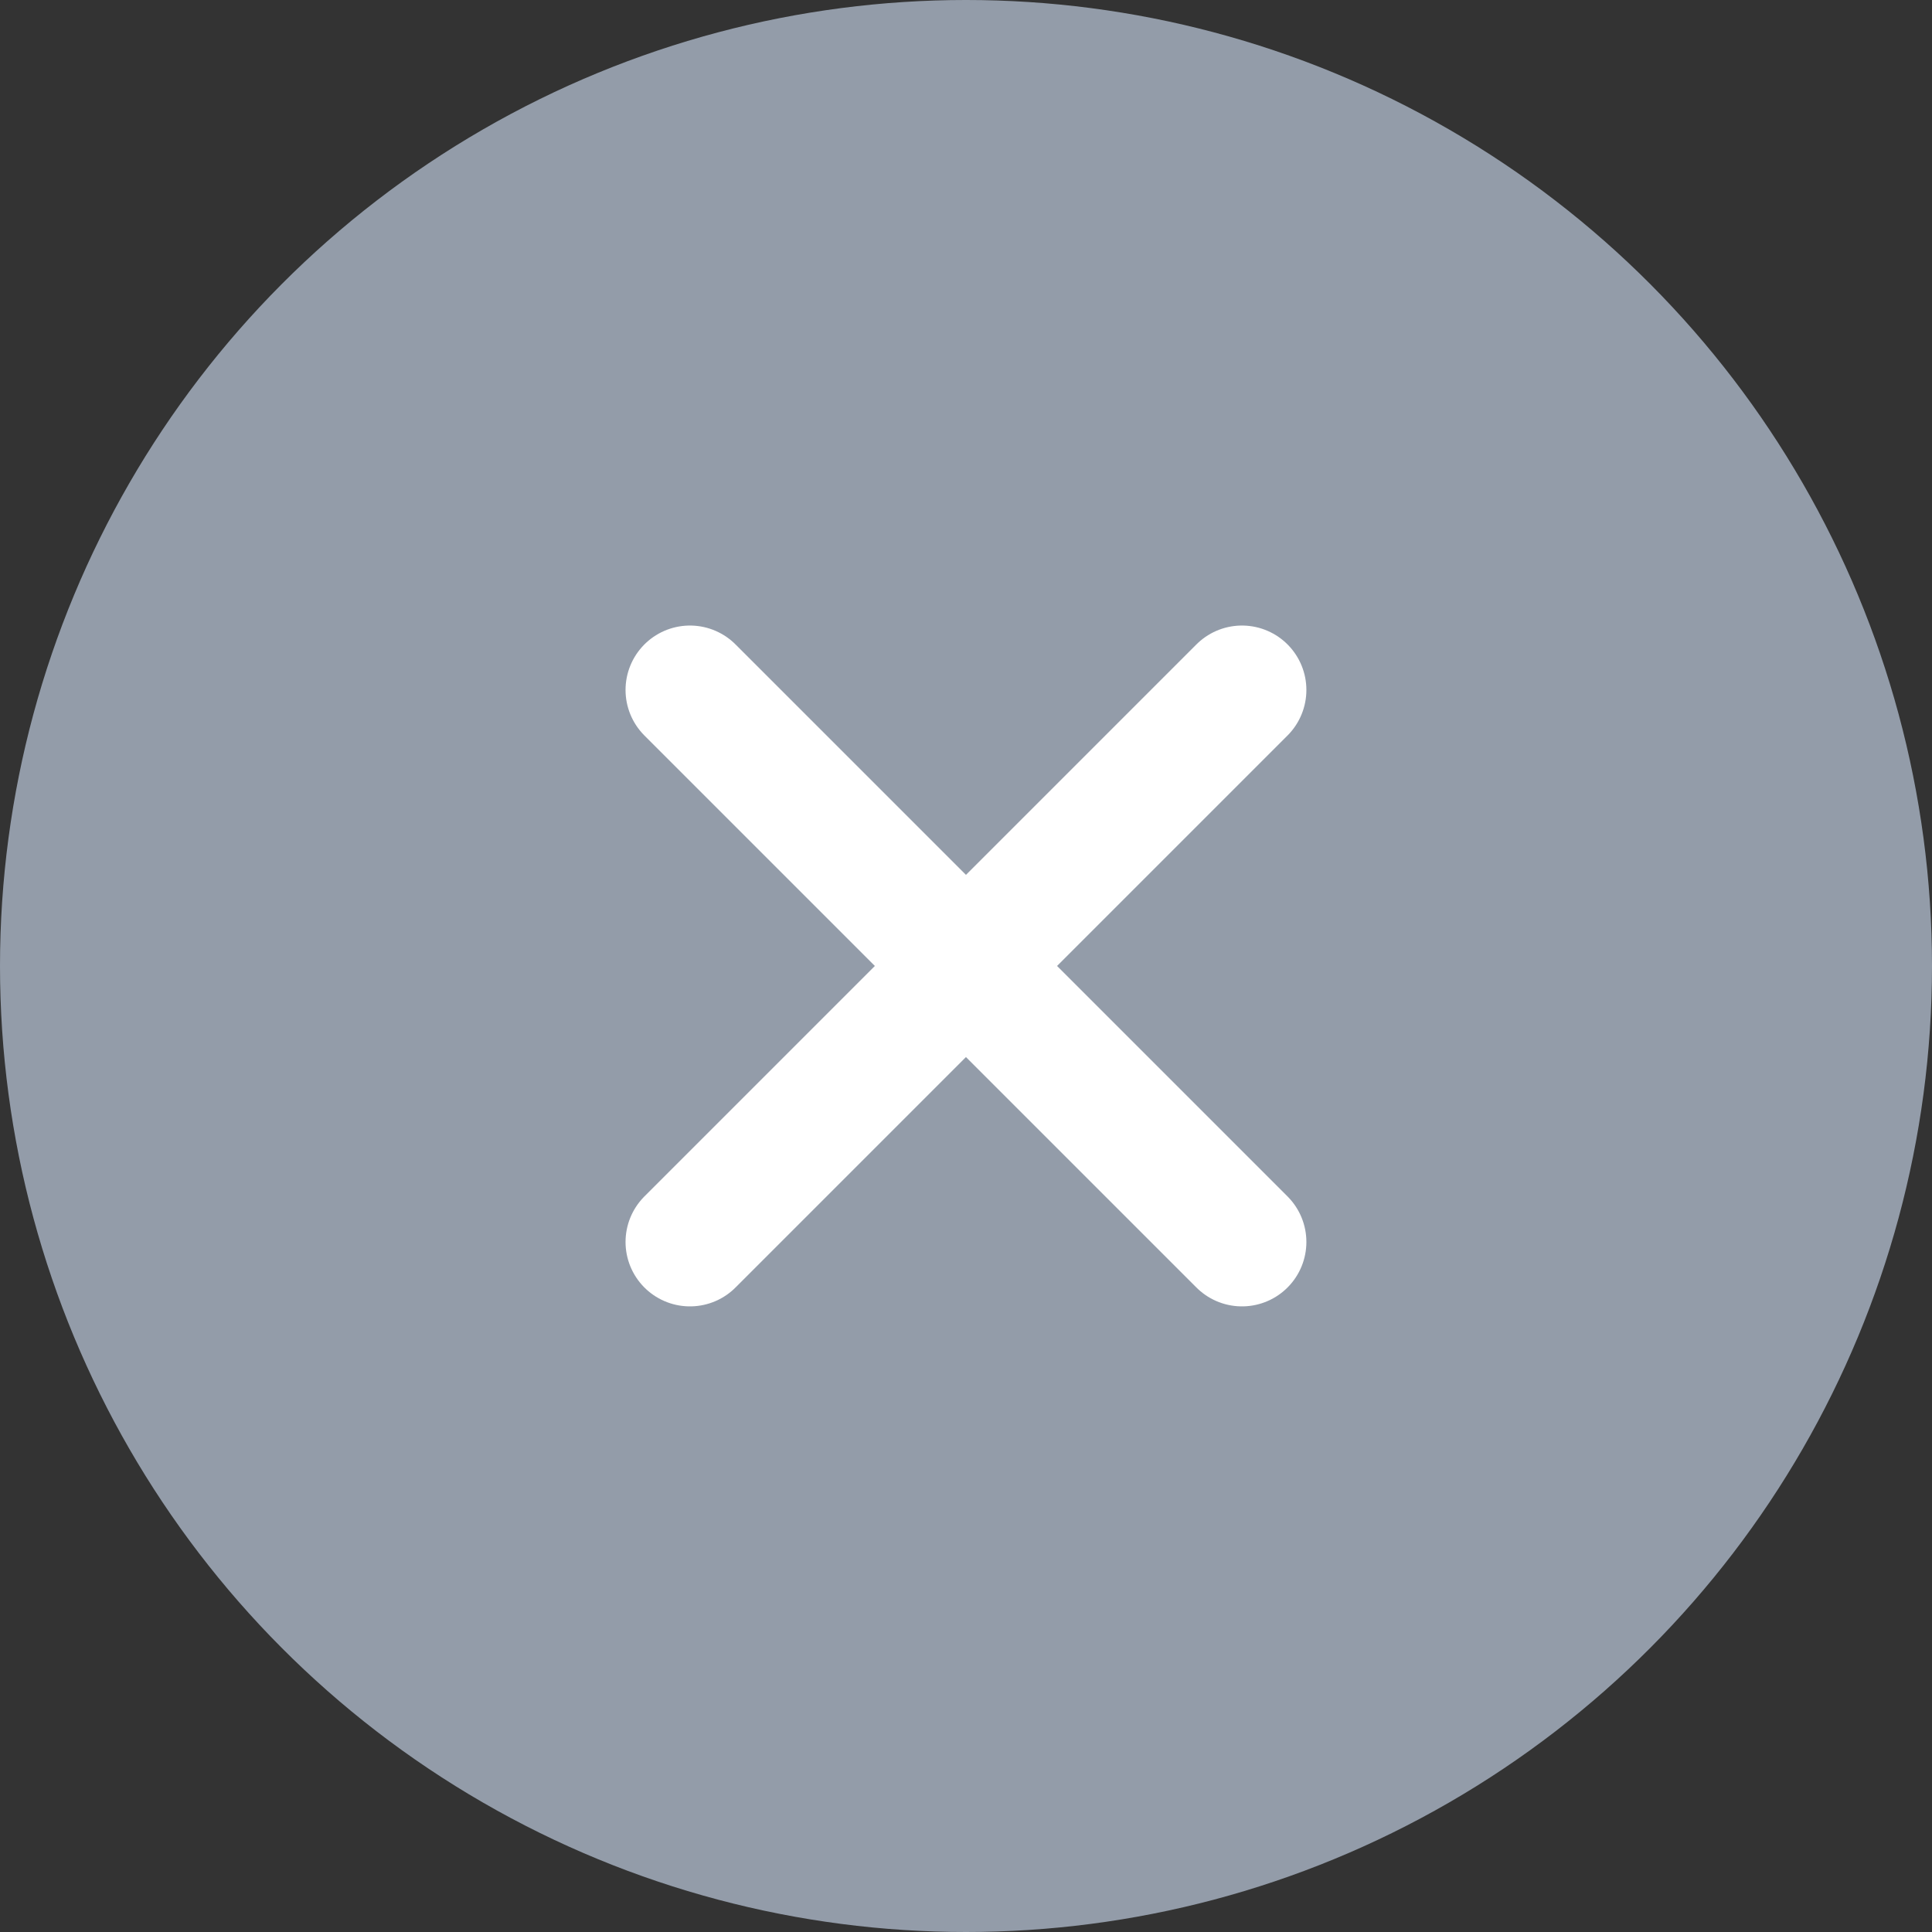 <?xml version="1.0" encoding="UTF-8"?>
<svg width="25px" height="25px" viewBox="0 0 25 25" version="1.1" xmlns="http://www.w3.org/2000/svg" xmlns:xlink="http://www.w3.org/1999/xlink">
    <rect x="0" y="0" width="25" height="25" fill="#333333" stroke="none"/>
    <!-- Generator: Sketch 49.3 (51167) - http://www.bohemiancoding.com/sketch -->
    <title>no</title>
    <desc>Created with Sketch.</desc>
    <defs>
        <path d="M0.468,0.082 L0.082,0.467 C-0.028,0.577 -0.026,0.751 0.082,0.86 L7.473,8.252 C7.582,8.361 7.757,8.36 7.866,8.252 L8.251,7.866 C8.362,7.756 8.36,7.582 8.251,7.474 L0.86,0.081 C0.806,0.027 0.735,0 0.664,0 C0.593,0 0.522,0.027 0.468,0.082 L0.468,0.082 Z" id="path-1"></path>
    </defs>
    <g id="Landing-page" stroke="none" stroke-width="1" fill="none" fill-rule="evenodd">
        <g id="Desktop-HD" transform="translate(-649, -4025)">
            <g id="no-copy-2" transform="translate(581, 4015)">
                <g id="no" transform="translate(68, 10)">
                    <circle id="Oval" fill="#939CA9" cx="12.5" cy="12.5" r="12.5"></circle>
                    <g id="Icon-:-Cross/close" transform="translate(8.333, 8.333)">
                        <g id="Group-22">
                            <mask id="mask-2" fill="white">
                                <use xlink:href="#path-1"></use>
                            </mask>
                            <g id="Clip-21"></g>
                        </g>
                        <path d="M0.595,0.595 L7.738,7.738" id="Stroke-23" stroke="#FFFFFF" stroke-width="1.667" stroke-linecap="round"></path>
                        <path d="M7.738,0.595 L0.595,7.738" id="Stroke-25" stroke="#FFFFFF" stroke-width="1.667" stroke-linecap="round"></path>
                    </g>
                </g>
            </g>
        </g>
    </g>
</svg>